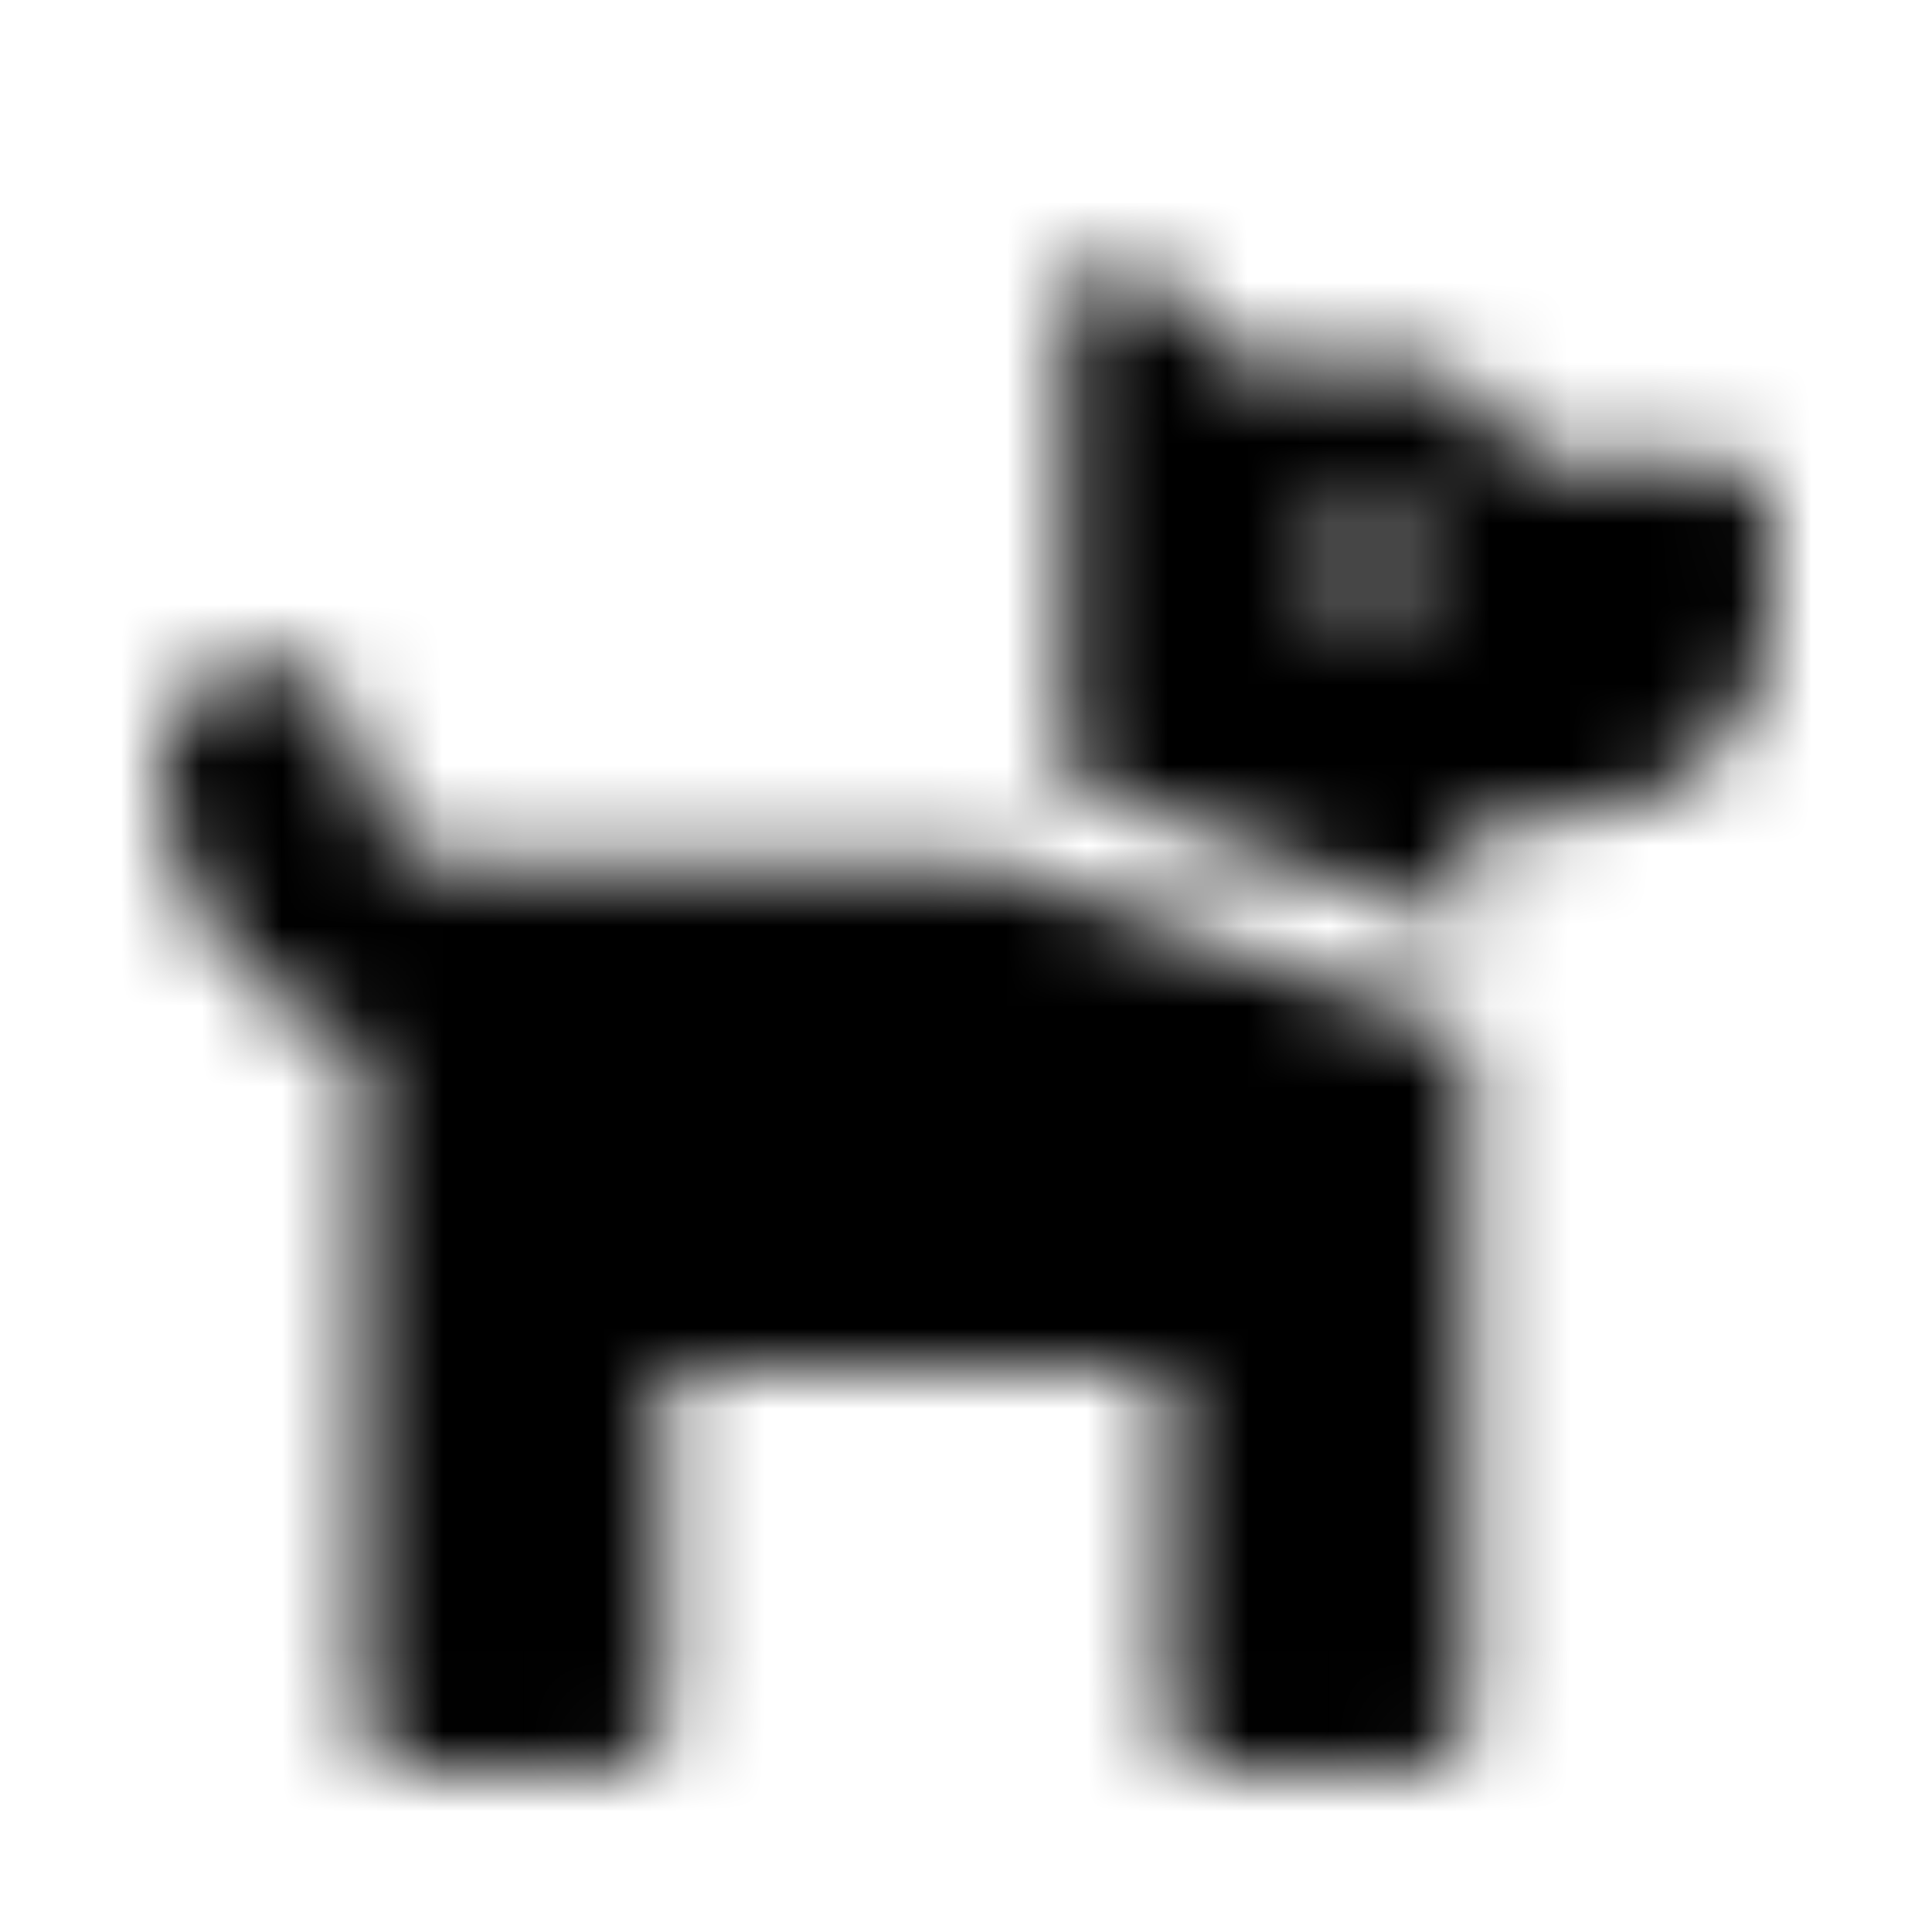 <?xml version="1.0" encoding="UTF-8"?>
<svg width="24px" height="24px" viewBox="0 0 24 24" version="1.1" xmlns="http://www.w3.org/2000/svg" xmlns:xlink="http://www.w3.org/1999/xlink">
    <!-- Generator: Sketch 52.5 (67469) - http://www.bohemiancoding.com/sketch -->
    <title>dog</title>
    <desc>Created with Sketch.</desc>
    <defs>
        <path d="M21.375,5.75 L18.875,5.75 L18.595,5.191 C18.384,4.768 17.951,4.5 17.477,4.5 L15.383,4.5 L14.317,3.434 C13.923,3.041 13.25,3.32 13.25,3.876 L13.25,9.729 L18.25,11.515 L18.25,10.125 L19.5,10.125 C20.881,10.125 22,9.006 22,7.625 L22,6.375 C22,6.03 21.72,5.75 21.375,5.75 Z M17,7.625 C16.655,7.625 16.375,7.345 16.375,7 C16.375,6.655 16.655,6.375 17,6.375 C17.345,6.375 17.625,6.655 17.625,7 C17.625,7.345 17.345,7.625 17,7.625 Z M5.75,10.75 C5.061,10.75 4.5,10.189 4.5,9.5 C4.5,8.81 3.94,8.25 3.25,8.25 C2.56,8.25 2,8.81 2,9.5 C2,11.127 3.048,12.502 4.5,13.02 L4.5,21.375 C4.5,21.72 4.78,22 5.125,22 L7.625,22 C7.97,22 8.25,21.72 8.25,21.375 L8.25,17 L14.5,17 L14.5,21.375 C14.5,21.72 14.78,22 15.125,22 L17.625,22 C17.97,22 18.25,21.72 18.25,21.375 L18.25,12.842 L12.393,10.75 L5.75,10.75 Z" id="path-1"></path>
    </defs>
    <g id="dog" stroke="none" stroke-width="1" fill="none" fill-rule="evenodd">
        <mask id="mask-2" fill="white">
            <use xlink:href="#path-1"></use>
        </mask>
        <g fill-rule="nonzero"></g>
        <g id="🎨-color" mask="url(#mask-2)" fill="#000000">
            <rect id="🎨-Color" x="0" y="0" width="24" height="24"></rect>
        </g>
    </g>
</svg>